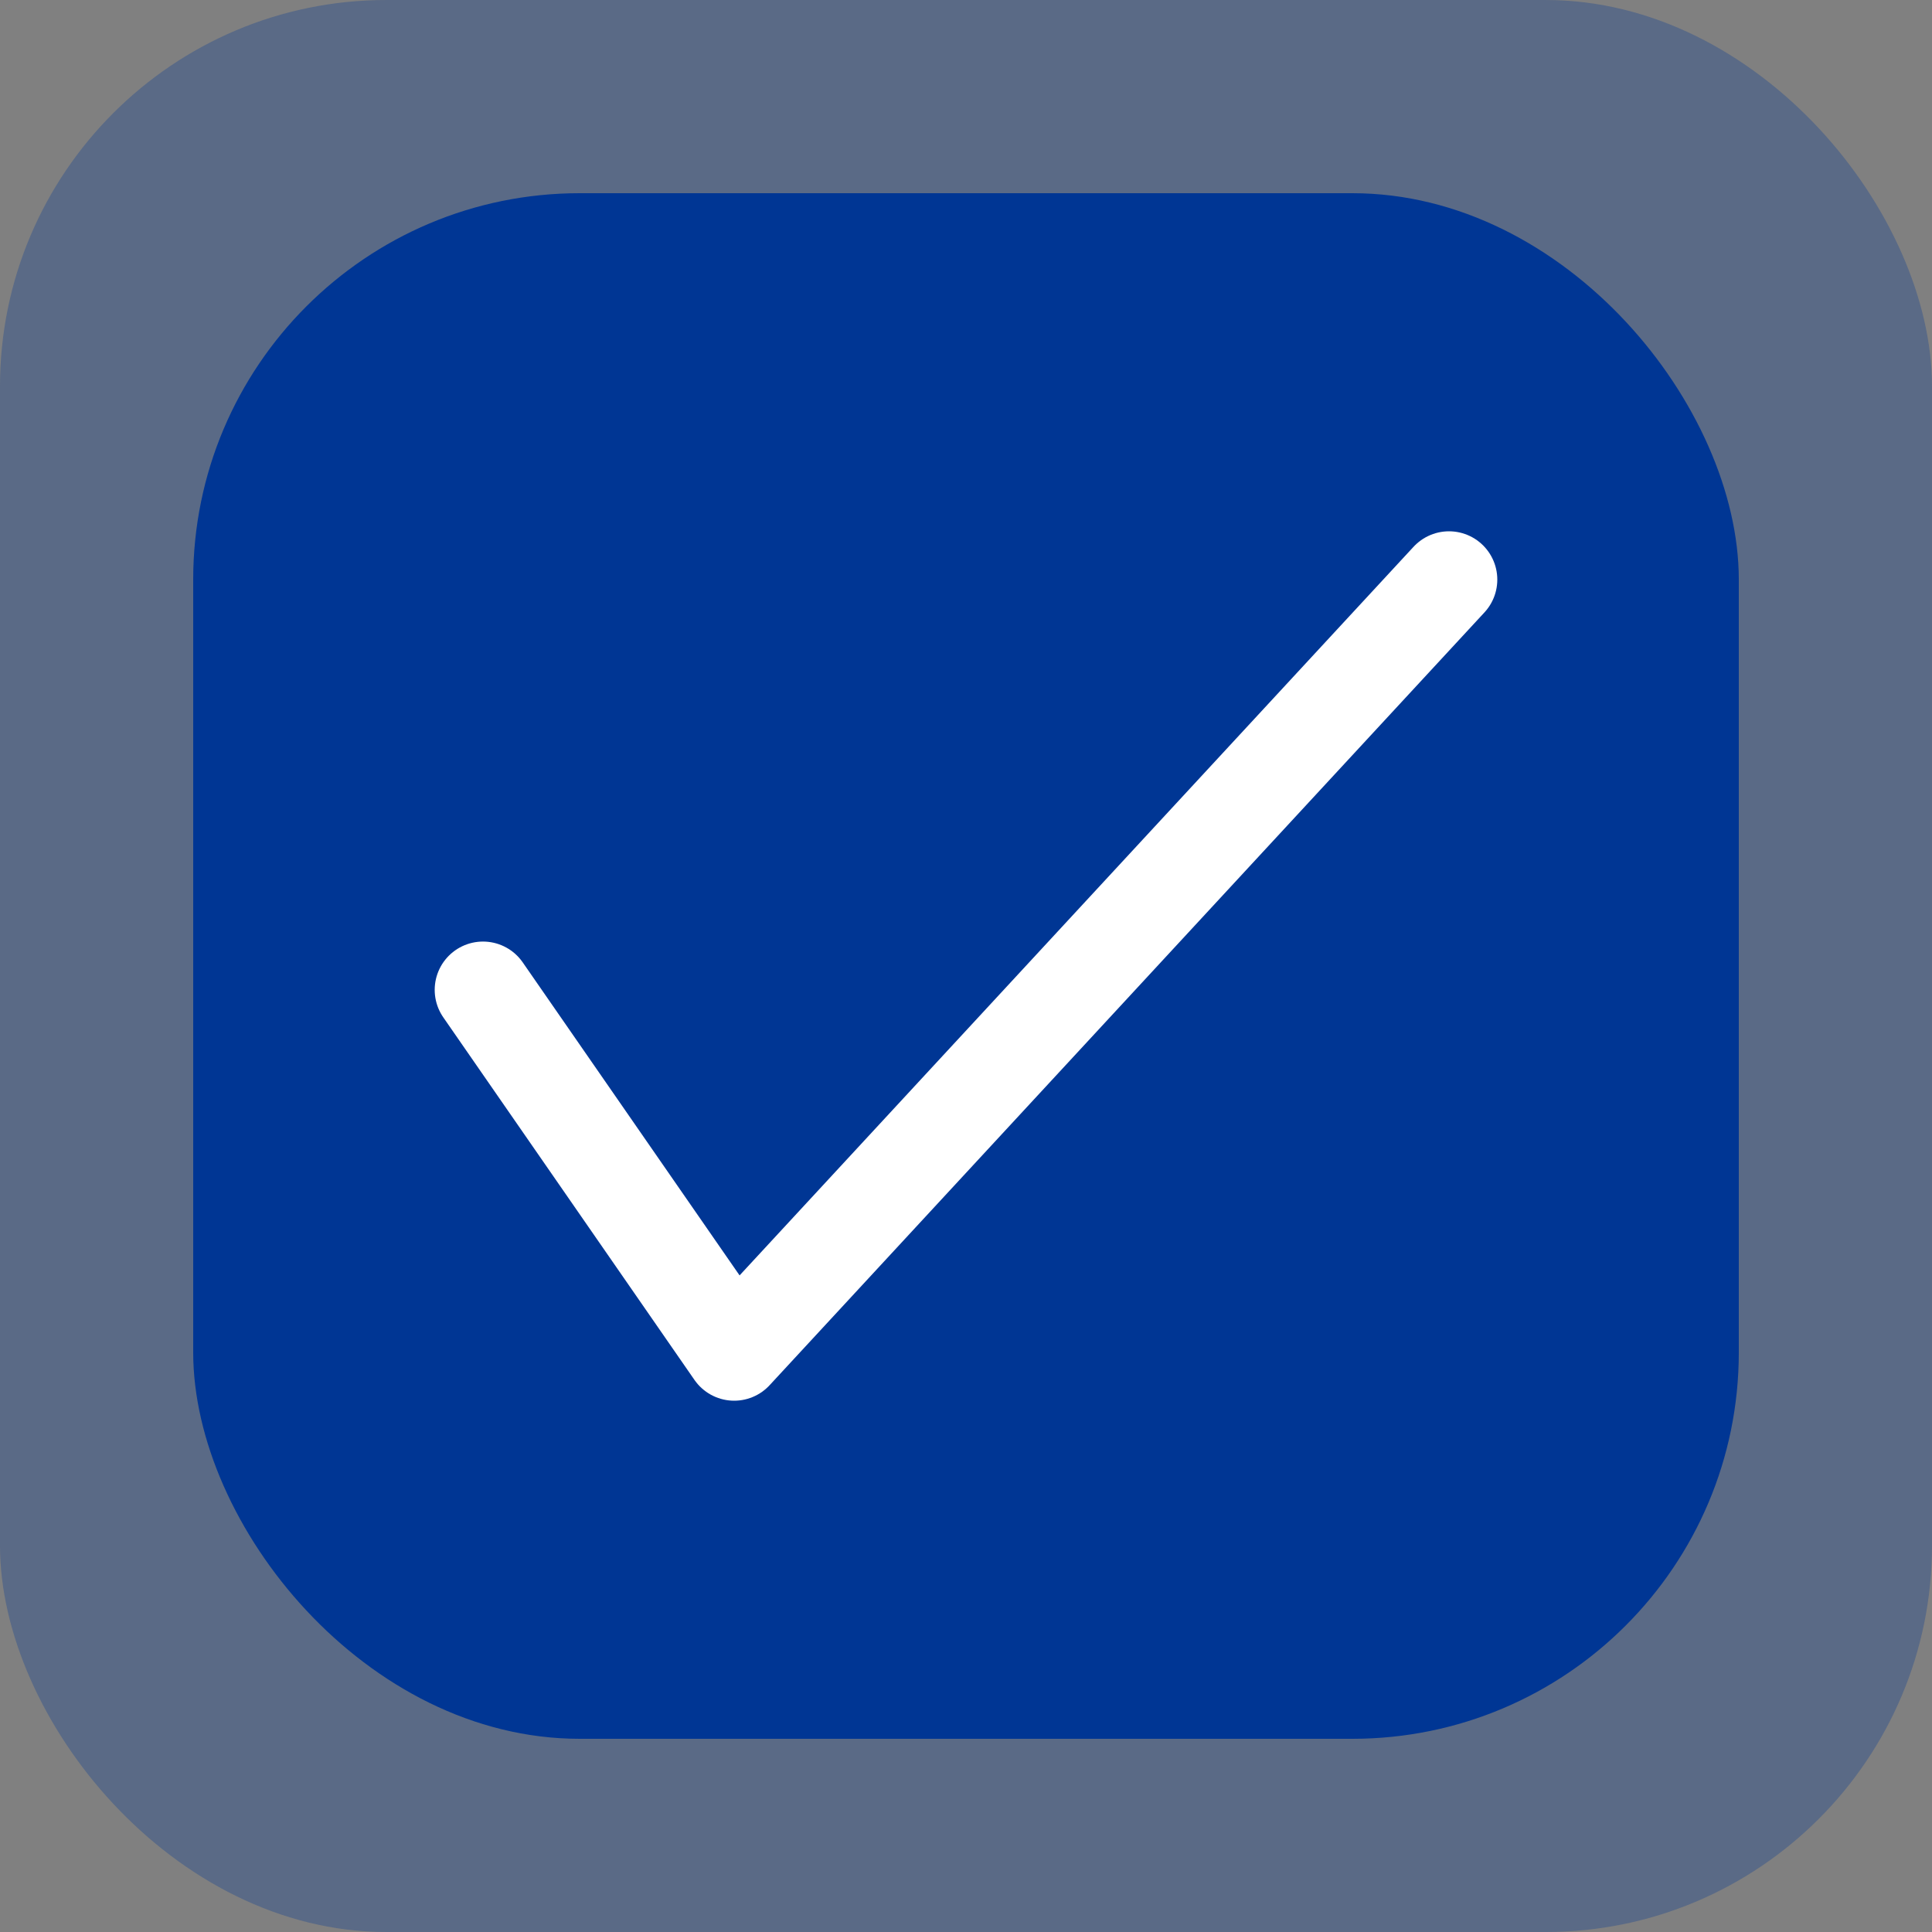 <svg width="20" height="20" viewBox="0 0 20 20" fill="none" xmlns="http://www.w3.org/2000/svg">
<rect x="0" y="0" width="20" height="20" fill="#808080" stroke="none"/>
<rect opacity="0.3" y="6.10352e-05" width="20" height="20" rx="4" fill="#003694"/>
<rect x="2" y="2" width="16" height="16" rx="4" fill="#003694"/>
<path d="M5 10.247L7.6 14L15 6" stroke="white" stroke-miterlimit="10" stroke-linecap="round" stroke-linejoin="round"/>
</svg>

